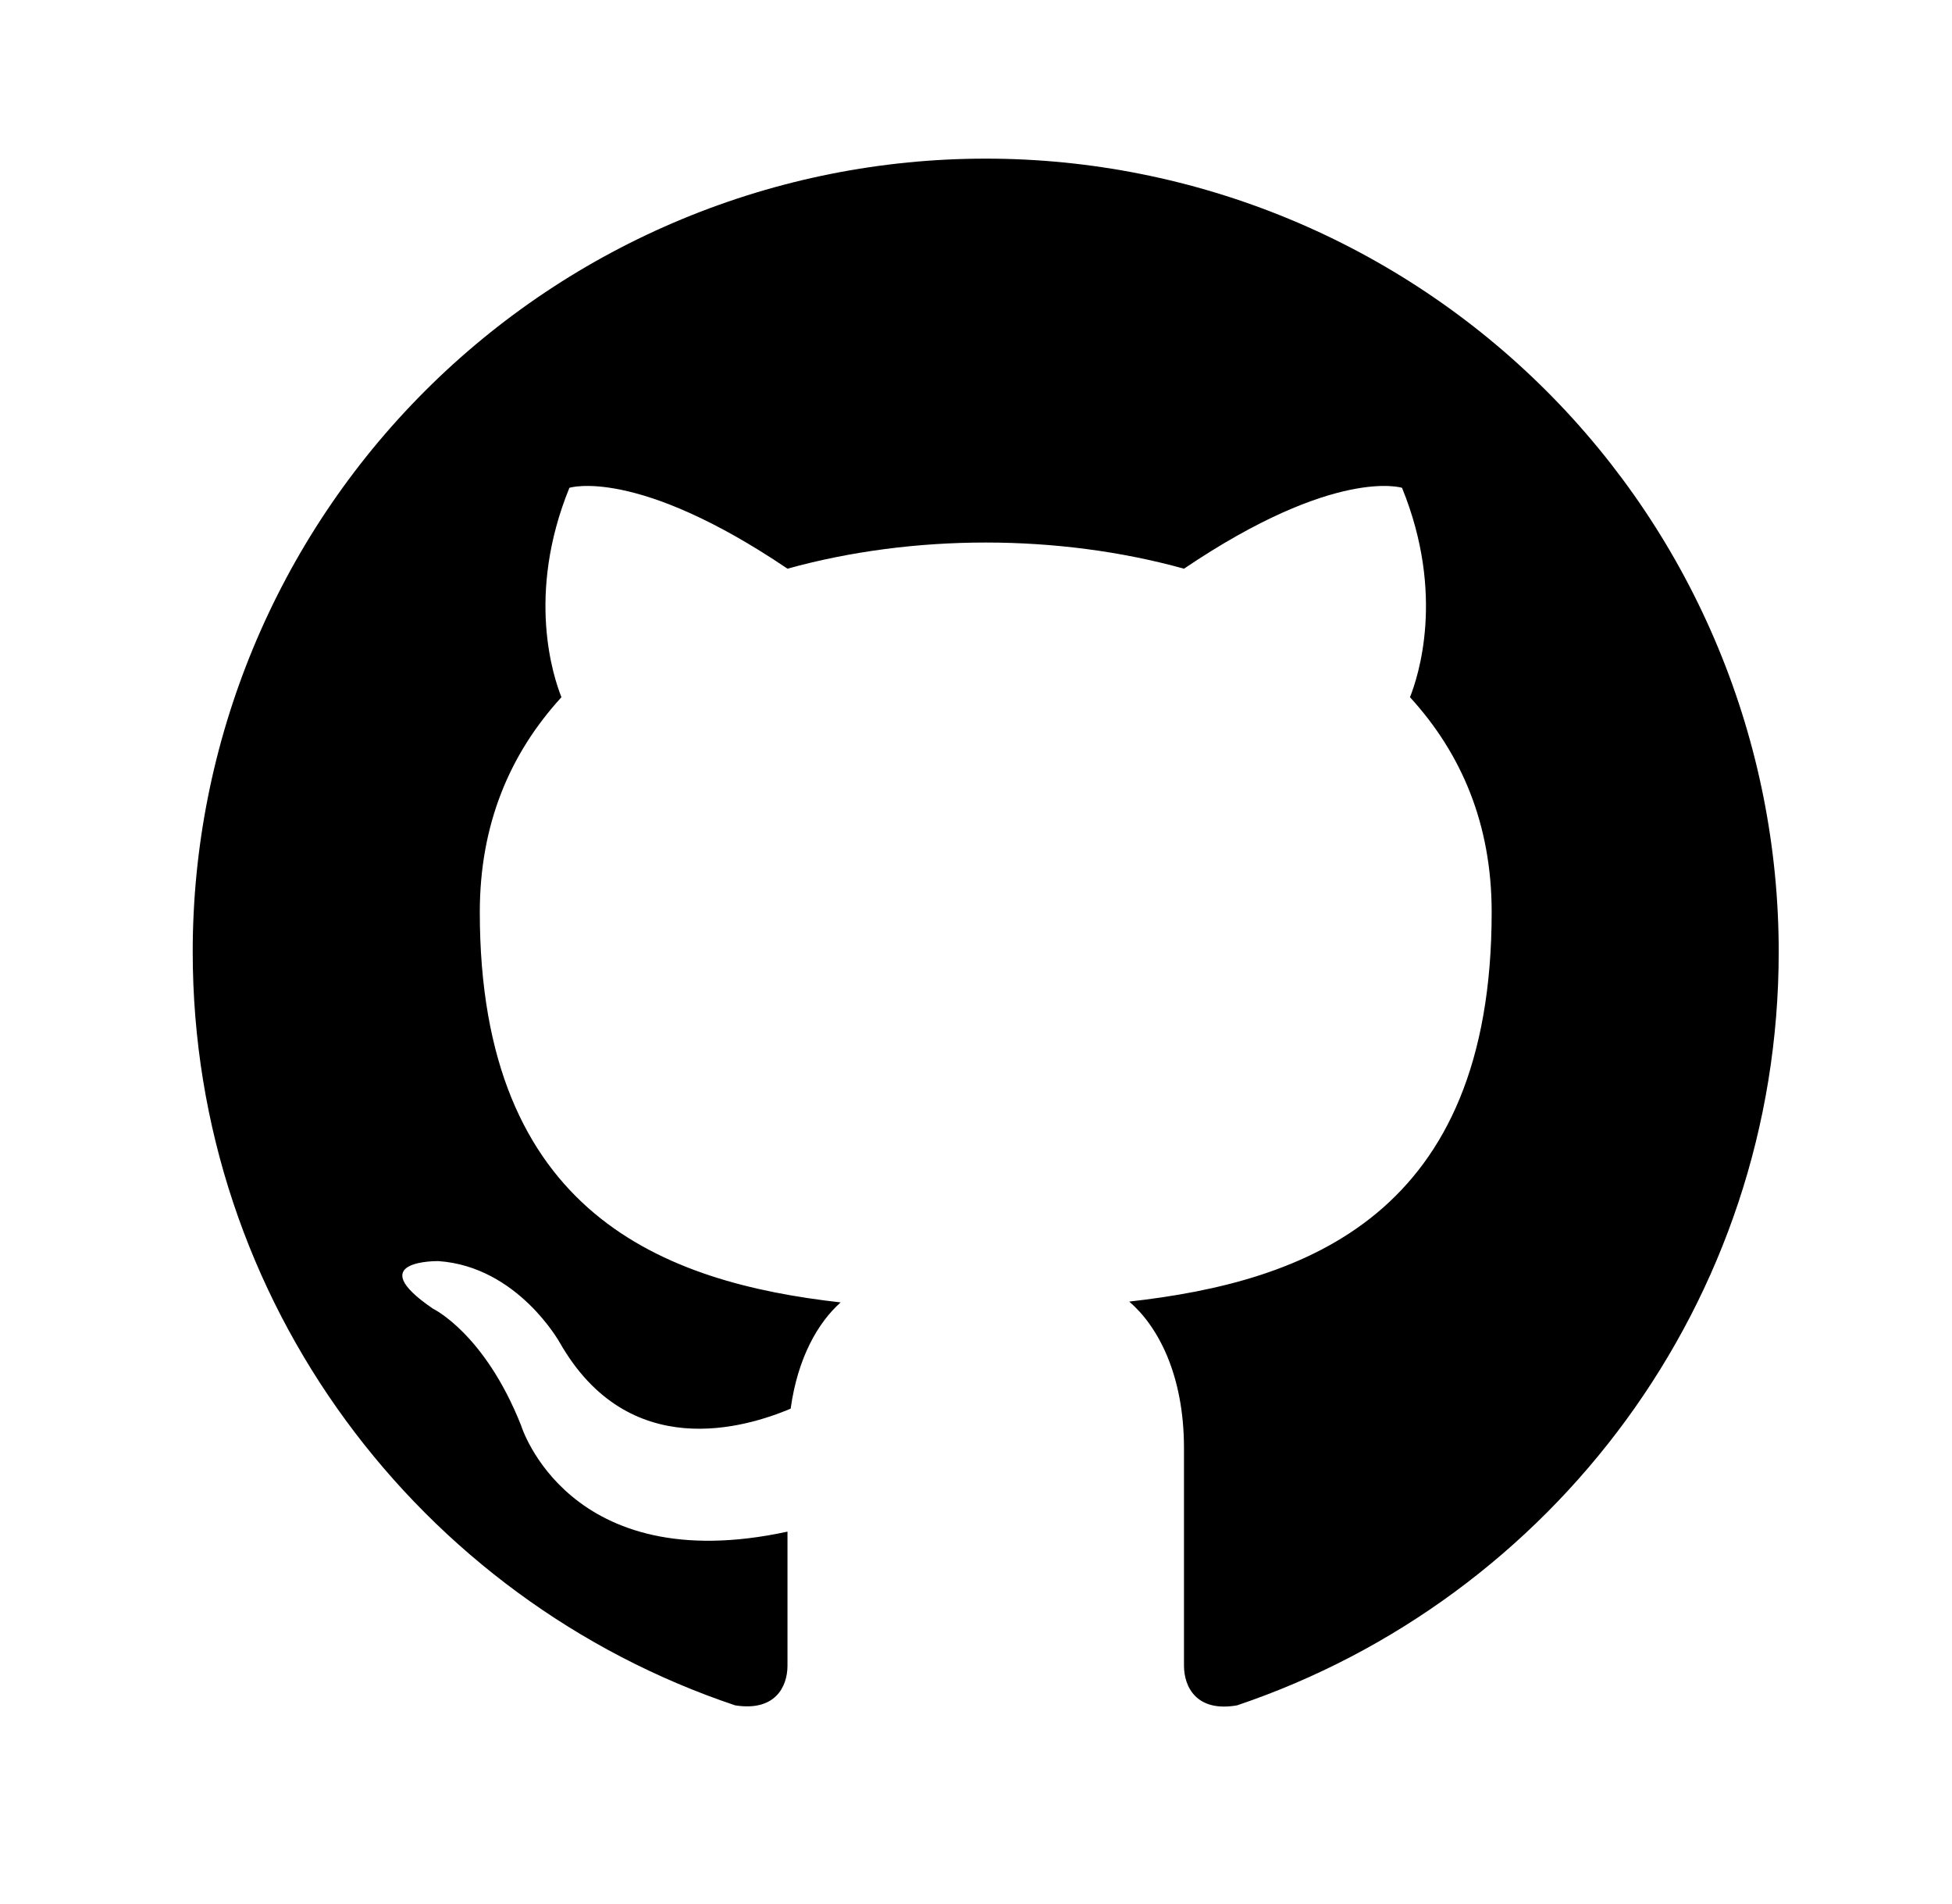 <svg width="40" height="39" viewBox="0 0 40 39" fill="none" xmlns="http://www.w3.org/2000/svg">
<path d="M20.199 3.25C18.065 3.25 15.952 3.67 13.981 4.487C12.009 5.304 10.218 6.501 8.709 8.01C5.661 11.057 3.949 15.19 3.949 19.5C3.949 26.683 8.613 32.776 15.064 34.938C15.877 35.068 16.137 34.564 16.137 34.125V31.379C11.636 32.354 10.677 29.201 10.677 29.201C9.929 27.316 8.873 26.812 8.873 26.812C7.394 25.805 8.987 25.837 8.987 25.837C10.612 25.951 11.473 27.511 11.473 27.511C12.887 29.981 15.275 29.25 16.202 28.86C16.348 27.804 16.77 27.089 17.226 26.683C13.618 26.276 9.832 24.879 9.832 18.688C9.832 16.884 10.449 15.438 11.505 14.284C11.343 13.877 10.774 12.188 11.668 9.994C11.668 9.994 13.033 9.555 16.137 11.651C17.421 11.294 18.818 11.115 20.199 11.115C21.581 11.115 22.978 11.294 24.262 11.651C27.366 9.555 28.73 9.994 28.73 9.994C29.624 12.188 29.055 13.877 28.893 14.284C29.949 15.438 30.567 16.884 30.567 18.688C30.567 24.895 26.764 26.26 23.14 26.666C23.726 27.17 24.262 28.161 24.262 29.672V34.125C24.262 34.564 24.522 35.084 25.351 34.938C31.802 32.76 36.449 26.683 36.449 19.5C36.449 17.366 36.029 15.253 35.212 13.281C34.396 11.31 33.199 9.518 31.69 8.01C30.181 6.501 28.389 5.304 26.418 4.487C24.446 3.67 22.333 3.25 20.199 3.25Z" fill="black"/>
</svg>
